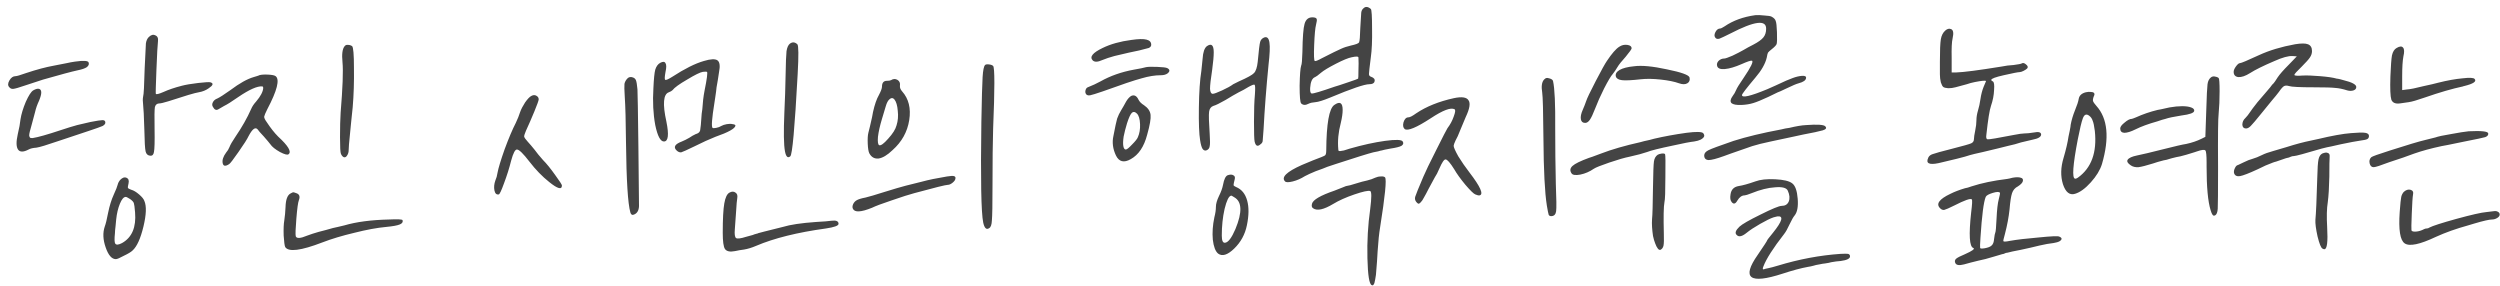 <svg width="323" height="37" viewBox="0 0 323 37" fill="none" xmlns="http://www.w3.org/2000/svg">
<path d="M19.211 4.8C19.504 4.507 19.784 4.427 20.051 4.56C20.344 4.667 20.464 4.92 20.411 5.32C20.357 5.747 20.291 6.973 20.211 9C20.131 11.027 20.104 12.067 20.131 12.12C20.184 12.227 20.517 12.147 21.131 11.88C21.771 11.587 22.557 11.32 23.491 11.08C23.997 10.947 24.704 10.827 25.611 10.72C26.517 10.613 27.051 10.587 27.211 10.64C27.611 10.773 27.531 11.027 26.971 11.4C26.597 11.667 26.171 11.84 25.691 11.92C25.184 12 23.877 12.387 21.771 13.08C21.157 13.267 20.771 13.36 20.611 13.36C20.291 13.36 20.091 13.52 20.011 13.84C19.957 14.16 19.944 15.093 19.971 16.64C19.997 18.267 19.971 19.267 19.891 19.64C19.837 19.987 19.677 20.147 19.411 20.12C19.091 20.093 18.891 19.907 18.811 19.56C18.731 19.213 18.677 18.293 18.651 16.8C18.597 15.013 18.544 13.92 18.491 13.52C18.437 13.12 18.437 12.773 18.491 12.48C18.571 12.24 18.637 11.027 18.691 8.84C18.771 7.027 18.824 5.947 18.851 5.6C18.904 5.253 19.024 4.987 19.211 4.8ZM9.691 7.96C10.811 7.8 11.397 7.84 11.451 8.08C11.531 8.293 11.451 8.493 11.211 8.68C10.971 8.84 10.584 8.973 10.051 9.08C9.304 9.24 7.811 9.64 5.571 10.28C4.984 10.467 4.211 10.72 3.251 11.04C2.477 11.307 1.971 11.453 1.731 11.48C1.517 11.507 1.344 11.44 1.211 11.28C0.997 11.067 0.997 10.773 1.211 10.4C1.424 10.027 1.691 9.84 2.011 9.84C2.171 9.84 2.624 9.707 3.371 9.44C4.731 8.987 5.931 8.667 6.971 8.48C7.371 8.4 7.917 8.293 8.611 8.16C8.957 8.08 9.317 8.013 9.691 7.96ZM4.291 11.68C4.611 11.493 4.864 11.427 5.051 11.48C5.237 11.533 5.331 11.693 5.331 11.96C5.331 12.2 5.237 12.547 5.051 13C4.811 13.507 4.637 14 4.531 14.48C4.344 15.227 4.197 15.773 4.091 16.12C3.984 16.493 3.904 16.787 3.851 17C3.797 17.213 3.771 17.387 3.771 17.52C3.797 17.653 3.837 17.747 3.891 17.8C3.971 17.827 4.077 17.84 4.211 17.84C4.904 17.733 6.131 17.387 7.891 16.8C8.691 16.533 9.384 16.32 9.971 16.16C10.931 15.947 11.504 15.813 11.691 15.76C12.517 15.6 13.037 15.52 13.251 15.52C13.491 15.52 13.611 15.627 13.611 15.84C13.611 16 13.491 16.147 13.251 16.28C13.011 16.387 12.411 16.6 11.451 16.92C9.904 17.427 8.624 17.853 7.611 18.2C6.064 18.733 5.091 19.027 4.691 19.08C4.264 19.107 3.931 19.187 3.691 19.32C3.024 19.667 2.571 19.667 2.331 19.32C2.091 18.973 2.077 18.32 2.291 17.36C2.477 16.587 2.597 15.933 2.651 15.4C2.757 14.733 2.984 13.987 3.331 13.16C3.704 12.333 4.024 11.84 4.291 11.68ZM15.531 23.24C15.824 22.947 16.091 22.853 16.331 22.96C16.597 23.067 16.691 23.307 16.611 23.68C16.531 24 16.504 24.2 16.531 24.28C16.584 24.36 16.731 24.44 16.971 24.52C17.264 24.6 17.597 24.8 17.971 25.12C18.344 25.44 18.571 25.72 18.651 25.96C18.944 26.627 18.904 27.733 18.531 29.28C18.157 30.827 17.691 31.853 17.131 32.36C16.944 32.547 16.571 32.773 16.011 33.04C15.477 33.333 15.131 33.48 14.971 33.48C14.437 33.48 13.997 32.973 13.651 31.96C13.304 30.973 13.264 30.08 13.531 29.28C13.664 28.933 13.811 28.333 13.971 27.48C14.157 26.573 14.397 25.8 14.691 25.16C14.984 24.52 15.157 24.08 15.211 23.84C15.264 23.627 15.371 23.427 15.531 23.24ZM16.811 25.72C16.517 25.533 16.331 25.44 16.251 25.44C15.984 25.44 15.731 25.733 15.491 26.32C15.251 26.907 15.091 27.587 15.011 28.36C15.011 28.493 14.984 28.773 14.931 29.2C14.877 29.627 14.851 29.933 14.851 30.12C14.771 30.867 14.784 31.32 14.891 31.48C15.024 31.667 15.317 31.64 15.771 31.4C17.051 30.68 17.611 29.36 17.451 27.44C17.397 26.773 17.344 26.373 17.291 26.24C17.237 26.08 17.077 25.907 16.811 25.72ZM44.53 5.96C44.637 5.827 44.783 5.773 44.97 5.8C45.157 5.8 45.33 5.853 45.49 5.96C45.65 6.093 45.73 7.04 45.73 8.8C45.757 10.56 45.703 12.24 45.57 13.84C45.517 14.24 45.45 14.88 45.37 15.76C45.29 16.64 45.237 17.187 45.21 17.4C45.103 18.413 45.05 19.067 45.05 19.36C45.05 19.653 44.983 19.893 44.85 20.08C44.743 20.267 44.61 20.347 44.45 20.32C44.29 20.267 44.157 20.12 44.05 19.88C43.97 19.72 43.93 19 43.93 17.72C43.93 16.44 43.957 15.387 44.01 14.56C44.277 11.307 44.357 9.133 44.25 8.04C44.144 7 44.237 6.307 44.53 5.96ZM33.49 9.72C33.757 9.64 34.144 9.613 34.65 9.64C35.157 9.667 35.477 9.733 35.61 9.84C36.17 10.267 35.81 11.693 34.53 14.12C34.29 14.6 34.157 14.92 34.13 15.08C34.13 15.24 34.237 15.467 34.45 15.76C34.957 16.533 35.45 17.16 35.93 17.64C37.237 18.84 37.69 19.6 37.29 19.92C37.157 20.053 36.783 19.96 36.17 19.64C35.557 19.293 35.144 18.96 34.93 18.64C34.77 18.427 34.49 18.093 34.09 17.64C33.637 17.16 33.37 16.853 33.29 16.72C32.997 16.373 32.61 16.653 32.13 17.56C31.944 17.96 31.503 18.653 30.81 19.64C30.143 20.6 29.744 21.12 29.61 21.2C29.13 21.52 28.85 21.48 28.77 21.08C28.69 20.68 28.837 20.227 29.21 19.72C29.397 19.507 29.544 19.267 29.65 19C29.757 18.707 30.01 18.267 30.41 17.68C31.264 16.427 31.944 15.227 32.45 14.08C32.584 13.76 32.797 13.44 33.09 13.12C33.677 12.427 33.983 11.84 34.01 11.36C34.01 11.253 33.97 11.187 33.89 11.16C33.25 11.107 32.224 11.56 30.81 12.52C29.93 13.133 29.317 13.52 28.97 13.68C28.49 13.947 28.237 14.093 28.21 14.12C27.944 14.28 27.717 14.187 27.53 13.84C27.397 13.653 27.384 13.453 27.49 13.24C27.597 13 27.797 12.827 28.09 12.72C28.384 12.587 28.944 12.227 29.77 11.64C30.944 10.76 31.944 10.2 32.77 9.96C32.877 9.933 33.01 9.893 33.17 9.84C33.357 9.787 33.464 9.747 33.49 9.72ZM37.53 25C37.717 24.893 37.837 24.84 37.89 24.84C37.944 24.84 38.077 24.88 38.29 24.96C38.69 25.093 38.797 25.4 38.61 25.88C38.504 26.147 38.397 26.933 38.29 28.24C38.184 29.52 38.157 30.28 38.21 30.52C38.317 30.84 38.81 30.813 39.69 30.44C40.117 30.28 40.61 30.12 41.17 29.96C41.623 29.853 41.93 29.773 42.09 29.72C42.81 29.507 43.33 29.373 43.65 29.32C43.944 29.24 44.224 29.173 44.49 29.12C46.037 28.667 47.957 28.413 50.25 28.36C51.37 28.307 51.957 28.333 52.01 28.44C52.09 28.68 51.97 28.867 51.65 29C51.33 29.133 50.743 29.24 49.89 29.32C48.717 29.427 47.343 29.68 45.77 30.08C44.197 30.453 42.824 30.867 41.65 31.32C38.877 32.387 37.277 32.587 36.85 31.92C36.77 31.76 36.703 31.267 36.65 30.44C36.623 29.587 36.65 28.933 36.73 28.48C36.81 27.947 36.864 27.373 36.89 26.76C36.917 25.8 37.13 25.213 37.53 25ZM81.08 10.12C81.213 9.987 81.386 9.933 81.6 9.96C81.893 10.013 82.08 10.147 82.16 10.36C82.24 10.547 82.306 10.947 82.36 11.56C82.386 12.013 82.427 14.453 82.48 18.88C82.533 23.307 82.56 25.893 82.56 26.64C82.533 27.2 82.32 27.56 81.92 27.72C81.68 27.827 81.52 27.733 81.44 27.44C81.12 26.293 80.933 23.307 80.88 18.48C80.853 15.627 80.8 13.64 80.72 12.52C80.666 11.667 80.653 11.107 80.68 10.84C80.733 10.573 80.867 10.333 81.08 10.12ZM68.64 12.4C68.88 12.267 69.093 12.253 69.28 12.36C69.493 12.467 69.6 12.627 69.6 12.84C69.6 12.973 69.413 13.493 69.04 14.4C68.666 15.307 68.306 16.133 67.96 16.88C67.8 17.253 67.72 17.507 67.72 17.64C67.746 17.773 67.893 17.987 68.16 18.28C68.453 18.6 68.76 18.96 69.08 19.36C69.347 19.733 69.707 20.173 70.16 20.68C70.613 21.133 71.133 21.773 71.72 22.6C72.306 23.4 72.6 23.853 72.6 23.96C72.6 24.547 72.053 24.4 70.96 23.52C70.053 22.8 69.2 21.92 68.4 20.88C67.6 19.84 67.067 19.32 66.8 19.32C66.56 19.293 66.306 19.773 66.04 20.76C65.8 21.72 65.493 22.693 65.12 23.68C64.773 24.64 64.546 25.12 64.44 25.12C64.147 25.173 63.96 25 63.88 24.6C63.8 24.2 63.84 23.773 64 23.32C64.133 23.027 64.227 22.693 64.28 22.32C64.386 21.733 64.693 20.72 65.2 19.28C65.733 17.84 66.213 16.707 66.64 15.88C66.88 15.373 67.067 14.907 67.2 14.48C67.333 14.107 67.546 13.693 67.84 13.24C68.16 12.787 68.427 12.507 68.64 12.4ZM102.059 5.64C102.379 5.4 102.699 5.427 103.019 5.72C103.179 5.88 103.192 7.16 103.059 9.56C102.686 16.493 102.366 20.04 102.099 20.2C101.779 20.467 101.552 20.253 101.419 19.56C101.259 18.707 101.232 17.04 101.339 14.56C101.419 12.907 101.472 11.293 101.499 9.72C101.526 8.12 101.566 7.08 101.619 6.6C101.699 6.12 101.846 5.8 102.059 5.64ZM90.939 7.88C91.819 7.613 92.406 7.587 92.699 7.8C92.992 8.013 93.059 8.52 92.899 9.32C92.792 10.067 92.686 10.72 92.579 11.28C92.552 11.6 92.499 12.013 92.419 12.52C92.339 13.027 92.299 13.293 92.299 13.32C91.979 15.293 91.899 16.36 92.059 16.52C92.112 16.573 92.272 16.573 92.539 16.52C92.806 16.467 93.019 16.387 93.179 16.28C93.366 16.173 93.606 16.093 93.899 16.04C94.192 15.987 94.446 15.987 94.659 16.04C94.899 16.067 95.019 16.133 95.019 16.24C94.966 16.613 94.099 17.093 92.419 17.68C91.672 17.973 90.766 18.387 89.699 18.92C88.766 19.373 88.206 19.627 88.019 19.68C87.832 19.707 87.646 19.64 87.459 19.48C86.952 19.027 87.166 18.627 88.099 18.28C88.419 18.147 88.739 17.987 89.059 17.8C89.326 17.613 89.606 17.453 89.899 17.32C89.926 17.32 89.966 17.307 90.019 17.28C90.259 17.2 90.406 17.053 90.459 16.84C90.512 16.627 90.579 15.907 90.659 14.68C90.686 14.44 90.712 14.253 90.739 14.12C90.792 13.24 90.886 12.453 91.019 11.76C91.339 10.187 91.446 9.36 91.339 9.28C91.286 9.253 91.112 9.253 90.819 9.28C90.472 9.333 89.792 9.667 88.779 10.28C87.766 10.867 87.139 11.32 86.899 11.64C86.792 11.747 86.632 11.84 86.419 11.92C85.699 12.16 85.592 13.427 86.099 15.72C86.446 17.427 86.339 18.28 85.779 18.28C85.326 18.28 84.952 17.573 84.659 16.16C84.392 14.72 84.312 13.133 84.419 11.4C84.472 10.2 84.552 9.4 84.659 9C84.792 8.573 85.006 8.28 85.299 8.12C85.646 7.933 85.872 7.947 85.979 8.16C86.112 8.347 86.112 8.733 85.979 9.32C85.872 9.907 85.859 10.24 85.939 10.32C86.046 10.373 86.352 10.24 86.859 9.92C88.459 8.88 89.819 8.2 90.939 7.88ZM94.259 24.88C94.552 24.72 94.806 24.72 95.019 24.88C95.232 25.013 95.312 25.24 95.259 25.56C95.206 25.853 95.152 26.467 95.099 27.4C95.046 28.2 94.992 28.947 94.939 29.64C94.886 30.253 94.939 30.627 95.099 30.76C95.286 30.867 95.712 30.813 96.379 30.6C96.672 30.52 96.966 30.44 97.259 30.36C97.312 30.333 97.379 30.307 97.459 30.28C97.539 30.253 97.632 30.227 97.739 30.2C97.872 30.173 97.952 30.147 97.979 30.12C98.006 30.12 98.259 30.053 98.739 29.92C99.219 29.813 100.019 29.613 101.139 29.32C102.099 29.027 103.526 28.813 105.419 28.68C106.406 28.627 107.072 28.573 107.419 28.52C108.032 28.44 108.339 28.573 108.339 28.92C108.339 29.16 107.792 29.36 106.699 29.52C103.019 30.027 100.019 30.773 97.699 31.76C97.139 32 96.619 32.16 96.139 32.24C95.712 32.293 95.326 32.36 94.979 32.44C94.312 32.573 93.872 32.48 93.659 32.16C93.472 31.867 93.379 31.173 93.379 30.08C93.379 28.293 93.446 27.027 93.579 26.28C93.712 25.507 93.939 25.04 94.259 24.88ZM127.272 8.4C127.352 8.32 127.512 8.293 127.752 8.32C128.019 8.347 128.206 8.413 128.312 8.52C128.526 8.733 128.526 11.44 128.312 16.64C128.259 18.4 128.232 20.813 128.232 23.88C128.232 26.387 128.206 27.92 128.152 28.48C128.126 29.04 128.006 29.373 127.792 29.48C127.446 29.72 127.192 29.48 127.032 28.76C126.766 27.48 126.686 23.147 126.792 15.76C126.846 12.747 126.899 10.813 126.952 9.96C127.006 9.08 127.112 8.56 127.272 8.4ZM115.112 10.36C115.406 10.173 115.686 10.16 115.952 10.32C116.219 10.48 116.326 10.733 116.272 11.08C116.246 11.32 116.339 11.56 116.552 11.8C117.406 12.76 117.712 14 117.472 15.52C117.232 17.04 116.512 18.333 115.312 19.4C114.646 20.04 114.046 20.4 113.512 20.48C112.979 20.533 112.579 20.307 112.312 19.8C112.206 19.587 112.139 19.173 112.112 18.56C112.086 17.947 112.112 17.48 112.192 17.16C112.219 17.053 112.286 16.787 112.392 16.36C112.632 15.347 112.766 14.72 112.792 14.48C113.006 13.52 113.259 12.787 113.552 12.28C113.819 11.773 113.952 11.413 113.952 11.2C113.952 10.693 114.166 10.44 114.592 10.44C114.832 10.44 115.006 10.413 115.112 10.36ZM115.552 12.84C115.366 12.627 115.166 12.613 114.952 12.8C114.739 12.96 114.566 13.28 114.432 13.76C114.219 14.48 114.059 15.013 113.952 15.36C113.686 16.24 113.512 17.013 113.432 17.68C113.379 18.32 113.432 18.68 113.592 18.76C113.806 18.84 114.192 18.56 114.752 17.92C115.339 17.28 115.699 16.707 115.832 16.2C116.019 15.613 116.072 14.987 115.992 14.32C115.939 13.627 115.792 13.133 115.552 12.84ZM122.352 22.8C122.832 22.72 123.139 22.707 123.272 22.76C123.432 22.813 123.486 22.933 123.432 23.12C123.406 23.28 123.272 23.453 123.032 23.64C122.819 23.8 122.632 23.88 122.472 23.88C122.206 23.88 120.752 24.24 118.112 24.96C117.499 25.12 116.539 25.427 115.232 25.88C113.952 26.307 113.099 26.627 112.672 26.84C111.232 27.427 110.406 27.467 110.192 26.96C110.112 26.8 110.126 26.6 110.232 26.36C110.339 26.147 110.486 25.987 110.672 25.88C110.886 25.747 111.272 25.627 111.832 25.52C112.286 25.413 113.099 25.173 114.272 24.8C115.472 24.427 116.379 24.16 116.992 24C117.339 23.92 118.032 23.747 119.072 23.48C119.952 23.24 121.046 23.013 122.352 22.8ZM163.335 4.84C163.708 4.707 163.935 4.933 164.015 5.52C164.095 6.053 164.055 7 163.895 8.36C163.602 11.347 163.388 14.12 163.255 16.68C163.202 17.533 163.162 18.053 163.135 18.24C163.108 18.4 163.015 18.533 162.855 18.64C162.482 18.987 162.228 18.867 162.095 18.28C162.042 18.04 162.015 17.187 162.015 15.72C162.015 14.227 162.055 13.053 162.135 12.2C162.188 11.427 162.175 11.013 162.095 10.96C162.042 10.88 161.775 10.973 161.295 11.24C160.868 11.507 160.455 11.733 160.055 11.92C159.602 12.16 159.028 12.493 158.335 12.92C157.588 13.347 157.068 13.6 156.775 13.68C156.455 13.787 156.268 14.04 156.215 14.44C156.162 14.84 156.188 15.813 156.295 17.36C156.348 18.133 156.348 18.64 156.295 18.88C156.268 19.12 156.148 19.293 155.935 19.4C155.722 19.507 155.535 19.453 155.375 19.24C155.242 19.027 155.135 18.653 155.055 18.12C154.922 17.32 154.868 15.92 154.895 13.92C154.922 11.893 155.028 10.307 155.215 9.16C155.268 8.68 155.322 8.16 155.375 7.6C155.428 6.747 155.615 6.2 155.935 5.96C156.522 5.56 156.815 5.827 156.815 6.76C156.815 7.267 156.748 8.013 156.615 9C156.428 10.2 156.335 11.027 156.335 11.48C156.362 11.907 156.482 12.12 156.695 12.12C156.855 12.12 157.255 11.973 157.895 11.68C158.535 11.387 159.015 11.12 159.335 10.88C159.522 10.773 159.762 10.653 160.055 10.52C161.148 10.04 161.802 9.68 162.015 9.44C162.255 9.2 162.415 8.72 162.495 8C162.628 6.533 162.735 5.667 162.815 5.4C162.895 5.133 163.068 4.947 163.335 4.84ZM146.175 5.16C147.082 5.027 147.735 5.013 148.135 5.12C148.562 5.227 148.762 5.467 148.735 5.84C148.708 6 148.602 6.12 148.415 6.2C148.255 6.253 147.842 6.36 147.175 6.52C146.482 6.653 145.415 6.893 143.975 7.24C143.388 7.4 142.868 7.573 142.415 7.76C141.828 8.027 141.415 8.04 141.175 7.8C140.748 7.347 141.175 6.813 142.455 6.2C143.495 5.693 144.735 5.347 146.175 5.16ZM148.055 8.68C148.295 8.627 148.775 8.613 149.495 8.64C150.215 8.667 150.655 8.72 150.815 8.8C151.162 8.987 151.175 9.213 150.855 9.48C150.642 9.64 150.348 9.72 149.975 9.72C149.228 9.72 148.402 9.853 147.495 10.12C146.588 10.36 144.922 10.92 142.495 11.8C141.642 12.093 141.082 12.267 140.815 12.32C140.548 12.347 140.375 12.28 140.295 12.12C140.215 11.987 140.202 11.827 140.255 11.64C140.308 11.453 140.402 11.333 140.535 11.28C141.148 11.04 141.695 10.787 142.175 10.52C143.455 9.8 144.895 9.293 146.495 9C147.268 8.867 147.788 8.76 148.055 8.68ZM146.135 12.4C146.535 12.213 146.855 12.373 147.095 12.88C147.228 13.147 147.468 13.387 147.815 13.6C148.322 13.947 148.602 14.36 148.655 14.84C148.708 15.32 148.562 16.173 148.215 17.4C147.815 18.947 147.108 20 146.095 20.56C145.215 21.067 144.575 20.907 144.175 20.08C143.775 19.227 143.668 18.387 143.855 17.56C144.068 16.44 144.228 15.693 144.335 15.32C144.468 14.947 144.642 14.587 144.855 14.24C145.068 13.893 145.282 13.52 145.495 13.12C145.682 12.8 145.895 12.56 146.135 12.4ZM146.895 14.68C146.655 14.44 146.442 14.4 146.255 14.56C146.068 14.72 145.855 15.173 145.615 15.92C145.428 16.533 145.282 17.107 145.175 17.64C145.095 18.173 145.082 18.587 145.135 18.88C145.188 19.173 145.295 19.32 145.455 19.32C145.588 19.32 145.855 19.107 146.255 18.68C146.682 18.253 146.935 17.933 147.015 17.72C147.228 17.24 147.322 16.68 147.295 16.04C147.268 15.373 147.135 14.92 146.895 14.68ZM158.615 22.64C158.935 22.533 159.175 22.533 159.335 22.64C159.522 22.72 159.588 22.88 159.535 23.12C159.428 23.547 159.375 23.813 159.375 23.92C159.402 24 159.508 24.08 159.695 24.16C160.415 24.453 160.895 25.04 161.135 25.92C161.375 26.773 161.362 27.84 161.095 29.12C160.855 30.293 160.308 31.293 159.455 32.12C158.602 32.947 157.908 33.16 157.375 32.76C157.028 32.467 156.802 31.867 156.695 30.96C156.615 30.053 156.682 29.093 156.895 28.08C157.028 27.573 157.095 27.12 157.095 26.72C157.095 26.347 157.228 25.88 157.495 25.32C157.762 24.787 157.935 24.307 158.015 23.88C158.148 23.16 158.348 22.747 158.615 22.64ZM159.455 25.48C159.215 25.32 159.082 25.253 159.055 25.28C158.762 25.333 158.482 25.907 158.215 27C157.975 28.067 157.855 29.213 157.855 30.44C157.855 31.107 158.002 31.413 158.295 31.36C158.695 31.307 159.135 30.72 159.615 29.6C160.522 27.413 160.468 26.04 159.455 25.48ZM176.151 1.08C176.418 0.813 176.738 0.84 177.111 1.16C177.218 1.267 177.271 2.107 177.271 3.68C177.298 5.227 177.244 6.467 177.111 7.4C176.951 8.653 176.871 9.373 176.871 9.56C176.871 9.747 176.964 9.867 177.151 9.92C177.524 10.053 177.671 10.253 177.591 10.52C177.538 10.76 177.311 10.88 176.911 10.88C176.298 10.88 174.618 11.453 171.871 12.6C170.964 12.973 170.324 13.173 169.951 13.2C169.578 13.227 169.284 13.293 169.071 13.4C168.671 13.613 168.351 13.6 168.111 13.36C167.978 13.227 167.911 12.467 167.911 11.08C167.938 9.667 168.004 8.8 168.111 8.48C168.191 8.347 168.244 7.76 168.271 6.72C168.298 4.827 168.391 3.613 168.551 3.08C168.711 2.52 169.044 2.24 169.551 2.24C169.871 2.24 170.058 2.307 170.111 2.44C170.164 2.547 170.138 2.8 170.031 3.2C169.924 3.6 169.844 4.467 169.791 5.8C169.738 7.133 169.764 7.827 169.871 7.88C169.951 7.933 170.258 7.813 170.791 7.52C172.044 6.88 172.858 6.48 173.231 6.32C173.631 6.133 174.071 5.987 174.551 5.88C175.164 5.747 175.511 5.613 175.591 5.48C175.671 5.32 175.724 4.693 175.751 3.6C175.804 2.533 175.844 1.88 175.871 1.64C175.898 1.4 175.991 1.213 176.151 1.08ZM175.511 7.44C175.511 7.28 175.218 7.267 174.631 7.4C174.204 7.48 173.524 7.76 172.591 8.24C171.658 8.72 171.018 9.107 170.671 9.4C170.298 9.72 170.044 9.907 169.911 9.96C169.538 10.093 169.324 10.56 169.271 11.36C169.244 11.813 169.311 12.053 169.471 12.08C169.684 12.107 170.671 11.813 172.431 11.2C172.644 11.147 173.258 10.947 174.271 10.6C174.991 10.36 175.391 10.213 175.471 10.16C175.498 10.107 175.511 9.76 175.511 9.12C175.538 8.453 175.538 7.893 175.511 7.44ZM172.391 13.56C173.111 13.053 173.471 13.267 173.471 14.2C173.471 14.653 173.391 15.213 173.231 15.88C172.911 17.08 172.804 18.227 172.911 19.32C172.911 19.4 172.924 19.453 172.951 19.48C172.978 19.507 173.044 19.52 173.151 19.52C173.284 19.493 173.444 19.467 173.631 19.44C173.818 19.387 174.071 19.307 174.391 19.2C176.071 18.72 177.591 18.387 178.951 18.2C180.338 18.013 181.098 18.04 181.231 18.28C181.364 18.493 181.311 18.68 181.071 18.84C180.831 18.973 180.351 19.093 179.631 19.2C179.044 19.307 178.671 19.387 178.511 19.44C178.458 19.44 178.298 19.48 178.031 19.56C177.764 19.613 177.564 19.653 177.431 19.68C176.791 19.84 175.164 20.347 172.551 21.2C171.644 21.493 171.151 21.667 171.071 21.72C171.044 21.72 170.978 21.747 170.871 21.8C170.764 21.827 170.618 21.88 170.431 21.96C170.271 22.013 170.124 22.067 169.991 22.12C169.404 22.36 168.938 22.573 168.591 22.76C168.084 23.08 167.564 23.307 167.031 23.44C166.498 23.573 166.164 23.573 166.031 23.44C165.498 22.907 166.218 22.2 168.191 21.32C168.618 21.133 169.098 20.933 169.631 20.72C170.564 20.373 171.084 20.16 171.191 20.08C171.298 20 171.351 19.787 171.351 19.44C171.378 15.973 171.724 14.013 172.391 13.56ZM177.671 22.96C177.911 22.853 178.151 22.8 178.391 22.8C178.658 22.773 178.844 22.813 178.951 22.92C179.164 23.187 178.951 25.333 178.311 29.36C178.178 30.16 178.071 31.187 177.991 32.44C177.938 33.427 177.884 34.2 177.831 34.76C177.804 35.32 177.751 35.773 177.671 36.12C177.618 36.467 177.551 36.68 177.471 36.76C177.418 36.867 177.338 36.893 177.231 36.84C176.911 36.733 176.724 35.573 176.671 33.36C176.618 31.173 176.738 29.053 177.031 27C177.218 25.533 177.218 24.76 177.031 24.68C176.764 24.6 176.084 24.747 174.991 25.12C173.898 25.493 172.978 25.907 172.231 26.36C171.031 27.08 170.178 27.267 169.671 26.92C169.484 26.813 169.431 26.613 169.511 26.32C169.644 25.813 170.604 25.253 172.391 24.64C172.871 24.453 173.244 24.307 173.511 24.2C173.804 24.067 174.004 24 174.111 24C174.218 24 174.564 23.907 175.151 23.72C175.738 23.533 176.231 23.4 176.631 23.32C177.058 23.213 177.404 23.093 177.671 22.96ZM199.493 10.28C199.626 10.147 199.733 10.08 199.813 10.08C199.893 10.053 200.053 10.08 200.293 10.16C200.506 10.24 200.626 10.347 200.653 10.48C200.866 11.413 200.96 13.453 200.933 16.6C200.933 19.08 200.96 21.467 201.013 23.76C201.093 25.707 201.106 26.88 201.053 27.28C201 27.68 200.813 27.893 200.493 27.92C200.306 27.947 200.173 27.893 200.093 27.76C200.04 27.6 199.96 27.2 199.853 26.56C199.586 24.88 199.44 22.013 199.413 17.96C199.386 14.467 199.333 12.467 199.253 11.96C199.12 11.16 199.2 10.6 199.493 10.28ZM187.853 12.68C188.866 12.467 189.493 12.56 189.733 12.96C190 13.333 189.88 14.053 189.373 15.12C189.026 15.92 188.786 16.493 188.653 16.84C188.44 17.4 188.24 17.84 188.053 18.16C187.893 18.507 187.813 18.733 187.813 18.84C187.813 19.027 188.013 19.48 188.413 20.2C188.84 20.893 189.32 21.587 189.853 22.28C191.266 24.12 191.706 25.107 191.173 25.24C191.04 25.267 190.853 25.227 190.613 25.12C190.4 25.04 189.973 24.627 189.333 23.88C188.693 23.107 188.213 22.44 187.893 21.88C187.36 21.027 186.986 20.6 186.773 20.6C186.586 20.573 186.32 20.96 185.973 21.76C185.76 22.267 185.56 22.653 185.373 22.92C185.186 23.24 184.92 23.733 184.573 24.4C184.333 24.88 184.133 25.253 183.973 25.52C183.84 25.787 183.706 25.987 183.573 26.12C183.466 26.253 183.36 26.32 183.253 26.32C183.173 26.293 183.08 26.213 182.973 26.08C182.813 25.867 182.773 25.64 182.853 25.4C182.933 25.133 183.28 24.28 183.893 22.84C184.16 22.2 184.72 21.04 185.573 19.36C186.426 17.653 186.906 16.72 187.013 16.56C187.36 16.107 187.626 15.613 187.813 15.08C188.026 14.52 188.066 14.2 187.933 14.12C187.453 13.853 186.426 14.24 184.853 15.28C183.013 16.48 181.893 16.947 181.493 16.68C181.28 16.493 181.226 16.2 181.333 15.8C181.466 15.373 181.68 15.16 181.973 15.16C182.16 15.16 182.493 14.987 182.973 14.64C184.28 13.76 185.906 13.107 187.853 12.68ZM209.207 6.04C209.527 5.827 209.873 5.747 210.247 5.8C210.62 5.853 210.807 6 210.807 6.24C210.807 6.347 210.553 6.707 210.047 7.32C209.513 7.907 209.153 8.36 208.967 8.68C208.78 9 208.58 9.293 208.367 9.56C208.127 9.827 207.753 10.453 207.247 11.44C206.767 12.4 206.38 13.267 206.087 14.04C205.82 14.733 205.593 15.213 205.407 15.48C205.22 15.747 205.02 15.88 204.807 15.88C204.487 15.88 204.3 15.72 204.247 15.4C204.193 15.08 204.273 14.68 204.487 14.2C204.673 13.773 204.82 13.4 204.927 13.08C205.033 12.733 205.447 11.867 206.167 10.48C206.887 9.093 207.367 8.227 207.607 7.88C208.247 6.92 208.78 6.307 209.207 6.04ZM211.127 8.56C212.113 8.427 213.527 8.56 215.367 8.96C217.207 9.333 218.18 9.68 218.287 10C218.367 10.347 218.273 10.6 218.007 10.76C217.74 10.92 217.38 10.92 216.927 10.76C216.34 10.547 215.553 10.387 214.567 10.28C213.58 10.173 212.727 10.16 212.007 10.24C210.833 10.373 210.02 10.413 209.567 10.36C209.113 10.307 208.847 10.147 208.767 9.88C208.687 9.56 208.847 9.28 209.247 9.04C209.673 8.8 210.3 8.64 211.127 8.56ZM217.887 17.16C219.14 17 219.86 17.013 220.047 17.2C220.18 17.36 220.22 17.507 220.167 17.64C220.113 17.773 219.967 17.907 219.727 18.04C219.513 18.147 219.233 18.227 218.887 18.28C218.38 18.333 217.473 18.507 216.167 18.8C214.38 19.173 213.26 19.453 212.807 19.64C212.273 19.827 211.527 20.027 210.567 20.24C209.9 20.373 209.02 20.627 207.927 21C206.833 21.373 206.167 21.64 205.927 21.8C205.393 22.173 204.807 22.427 204.167 22.56C203.553 22.667 203.18 22.613 203.047 22.4C202.807 22.053 202.847 21.733 203.167 21.44C203.487 21.147 204.193 20.8 205.287 20.4C205.34 20.4 205.86 20.213 206.847 19.84C208.233 19.307 209.94 18.813 211.967 18.36C212.073 18.333 212.22 18.293 212.407 18.24C212.62 18.187 212.86 18.133 213.127 18.08C213.393 18 213.593 17.947 213.727 17.92C214.98 17.627 216.367 17.373 217.887 17.16ZM214.167 20C214.3 19.92 214.473 19.867 214.687 19.84C214.927 19.813 215.073 19.84 215.127 19.92C215.18 20.027 215.193 21.013 215.167 22.88C215.167 24.747 215.127 25.827 215.047 26.12C214.94 26.68 214.913 28.027 214.967 30.16C214.993 30.933 214.98 31.453 214.927 31.72C214.873 31.987 214.74 32.173 214.527 32.28C214.393 32.307 214.273 32.24 214.167 32.08C214.06 31.947 213.953 31.733 213.847 31.44C213.74 31.173 213.647 30.853 213.567 30.48C213.513 30.107 213.473 29.733 213.447 29.36C213.42 28.987 213.42 28.627 213.447 28.28C213.5 27.827 213.54 26.453 213.567 24.16C213.593 22.347 213.633 21.253 213.687 20.88C213.74 20.48 213.9 20.187 214.167 20ZM226.784 1.96C227.077 1.933 227.464 1.947 227.944 2C228.45 2.027 228.77 2.08 228.904 2.16C229.197 2.32 229.37 2.507 229.424 2.72C229.504 2.907 229.557 3.387 229.584 4.16C229.61 4.987 229.597 5.493 229.544 5.68C229.49 5.84 229.277 6.067 228.904 6.36C228.664 6.547 228.504 6.693 228.424 6.8C228.37 6.907 228.317 7.12 228.264 7.44C228.077 8.24 227.584 9.107 226.784 10.04C225.637 11.4 225.064 12.147 225.064 12.28C225.064 12.68 226.157 12.427 228.344 11.52C228.69 11.36 229.05 11.2 229.424 11.04C230.49 10.533 231.224 10.213 231.624 10.08C232.05 9.92 232.45 9.827 232.824 9.8C233.197 9.773 233.37 9.867 233.344 10.08C233.317 10.373 232.997 10.6 232.384 10.76C232.09 10.84 231.584 11.053 230.864 11.4C230.144 11.747 229.757 11.92 229.704 11.92C229.677 11.92 229.264 12.12 228.464 12.52C227.61 12.92 226.957 13.187 226.504 13.32C226.077 13.453 225.584 13.533 225.024 13.56C224.357 13.587 223.917 13.507 223.704 13.32C223.517 13.107 223.57 12.8 223.864 12.4C224.05 12.16 224.197 11.907 224.304 11.64C224.41 11.373 224.73 10.853 225.264 10.08C226.224 8.667 226.584 7.92 226.344 7.84C226.184 7.813 225.744 7.96 225.024 8.28C224.17 8.653 223.45 8.867 222.864 8.92C222.304 8.973 221.97 8.853 221.864 8.56C221.784 8.32 221.837 8.093 222.024 7.88C222.237 7.667 222.49 7.56 222.784 7.56C222.917 7.56 223.264 7.44 223.824 7.2C224.384 6.933 224.85 6.693 225.224 6.48C225.624 6.24 226.064 6 226.544 5.76C227.157 5.44 227.584 5.133 227.824 4.84C228.064 4.547 228.184 4.173 228.184 3.72C228.21 2.52 226.677 2.72 223.584 4.32C222.837 4.693 222.357 4.92 222.144 5C221.93 5.053 221.77 5.027 221.664 4.92C221.477 4.733 221.464 4.48 221.624 4.16C221.784 3.84 221.997 3.68 222.264 3.68C222.344 3.68 222.53 3.587 222.824 3.4C223.917 2.653 225.237 2.173 226.784 1.96ZM233.344 16.16C234.81 16.053 235.637 16.107 235.824 16.32C236.037 16.533 235.93 16.707 235.504 16.84C235.29 16.893 234.957 16.973 234.504 17.08C233.384 17.293 232.477 17.48 231.784 17.64C231.09 17.8 230.09 18.013 228.784 18.28C227.77 18.493 226.97 18.693 226.384 18.88C224.89 19.413 223.97 19.733 223.624 19.84C223.384 19.92 223.09 20.027 222.744 20.16C221.784 20.507 221.117 20.68 220.744 20.68C220.37 20.653 220.184 20.453 220.184 20.08C220.184 19.813 220.37 19.587 220.744 19.4C221.117 19.213 222.197 18.813 223.984 18.2C225.664 17.667 227.717 17.173 230.144 16.72C230.25 16.693 230.424 16.653 230.664 16.6C230.93 16.547 231.104 16.52 231.184 16.52C232.064 16.307 232.784 16.187 233.344 16.16ZM226.784 23.44C227.424 23.2 228.277 23.107 229.344 23.16C230.437 23.213 231.17 23.387 231.544 23.68C231.944 23.973 232.184 24.64 232.264 25.68C232.344 26.693 232.21 27.413 231.864 27.84C231.704 28.027 231.49 28.4 231.224 28.96C230.957 29.547 230.717 29.973 230.504 30.24C229.09 32.053 228.197 33.453 227.824 34.44C227.717 34.707 227.73 34.827 227.864 34.8C227.997 34.747 228.21 34.693 228.504 34.64C228.77 34.587 229.17 34.48 229.704 34.32C232.424 33.493 235.117 32.987 237.784 32.8C238.317 32.773 238.65 32.773 238.784 32.8C238.944 32.853 239.024 32.96 239.024 33.12C239.024 33.413 238.624 33.613 237.824 33.72C237.424 33.747 237.01 33.8 236.584 33.88C236.504 33.907 236.397 33.933 236.264 33.96C236.13 33.987 235.97 34.013 235.784 34.04C235.624 34.067 235.517 34.08 235.464 34.08C235.357 34.107 235.224 34.133 235.064 34.16C234.93 34.187 234.784 34.213 234.624 34.24C234.49 34.267 234.397 34.293 234.344 34.32C234.05 34.4 233.797 34.453 233.584 34.48C232.704 34.64 231.61 34.933 230.304 35.36C228.17 36.053 226.837 36.2 226.304 35.8C225.77 35.4 226.037 34.44 227.104 32.92C227.904 31.747 228.304 31.133 228.304 31.08C228.304 31.027 228.557 30.693 229.064 30.08C230.29 28.56 230.477 27.853 229.624 27.96C229.49 27.987 229.33 28.027 229.144 28.08C228.744 28.213 228.17 28.493 227.424 28.92C226.677 29.347 226.09 29.733 225.664 30.08C225.077 30.56 224.65 30.653 224.384 30.36C224.117 30.12 224.237 29.76 224.744 29.28C225.09 28.96 225.997 28.44 227.464 27.72C228.957 26.973 229.864 26.6 230.184 26.6C230.637 26.6 230.944 26.413 231.104 26.04C231.264 25.64 231.224 25.173 230.984 24.64C230.824 24.267 230.277 24.12 229.344 24.2C228.437 24.253 227.424 24.507 226.304 24.96C225.824 25.147 225.53 25.24 225.424 25.24C225.05 25.24 224.73 25.467 224.464 25.92C224.224 26.347 223.984 26.413 223.744 26.12C223.557 25.907 223.504 25.573 223.584 25.12C223.664 24.507 224.01 24.147 224.624 24.04C225.157 23.96 225.877 23.76 226.784 23.44ZM251.315 3.96C251.582 3.72 251.835 3.653 252.075 3.76C252.368 3.867 252.435 4.267 252.275 4.96C252.168 5.413 252.128 6.253 252.155 7.48V9.36H252.755C253.688 9.333 255.635 9.08 258.595 8.6C259.102 8.493 259.622 8.427 260.155 8.4C260.768 8.32 261.115 8.253 261.195 8.2C261.355 8.093 261.542 8.133 261.755 8.32C261.995 8.507 262.048 8.68 261.915 8.84C261.808 8.947 261.648 9.053 261.435 9.16C261.222 9.267 261.048 9.32 260.915 9.32C260.728 9.32 260.048 9.453 258.875 9.72C257.808 9.96 257.275 10.16 257.275 10.32C257.275 10.4 257.342 10.467 257.475 10.52C257.635 10.6 257.688 10.973 257.635 11.64C257.608 12.307 257.475 12.987 257.235 13.68C257.048 14.213 256.848 15.467 256.635 17.44C256.582 17.787 256.635 17.973 256.795 18C256.982 18.027 258.102 17.84 260.155 17.44C260.822 17.307 261.288 17.24 261.555 17.24C261.875 17.24 262.275 17.2 262.755 17.12C263.395 16.987 263.715 17.08 263.715 17.4C263.688 17.693 263.328 17.907 262.635 18.04C262.422 18.093 261.915 18.213 261.115 18.4C261.008 18.427 260.742 18.507 260.315 18.64C259.888 18.747 259.608 18.813 259.475 18.84C259.342 18.867 259.128 18.92 258.835 19C258.542 19.08 258.328 19.133 258.195 19.16C258.008 19.213 257.342 19.373 256.195 19.64C255.342 19.827 254.782 19.96 254.515 20.04C254.222 20.147 253.648 20.307 252.795 20.52C252.688 20.547 252.408 20.613 251.955 20.72C251.502 20.827 251.168 20.907 250.955 20.96C249.542 21.333 248.902 21.227 249.035 20.64C249.062 20.533 249.102 20.427 249.155 20.32C249.262 20.133 249.435 20 249.675 19.92C249.942 19.813 250.808 19.573 252.275 19.2C253.635 18.853 254.435 18.627 254.675 18.52C254.915 18.413 255.035 18.227 255.035 17.96C255.035 17.747 255.088 17.387 255.195 16.88C255.302 16.373 255.355 15.92 255.355 15.52C255.355 15.147 255.422 14.733 255.555 14.28C255.688 13.853 255.795 13.36 255.875 12.8C255.955 12.24 256.088 11.72 256.275 11.24C256.488 10.76 256.595 10.507 256.595 10.48C256.568 10.427 256.422 10.413 256.155 10.44C255.888 10.467 255.555 10.52 255.155 10.6C254.755 10.68 254.408 10.773 254.115 10.88C253.448 11.067 252.955 11.2 252.635 11.28C252.342 11.36 252.035 11.4 251.715 11.4C251.395 11.373 251.182 11.32 251.075 11.24C250.968 11.16 250.862 10.96 250.755 10.64C250.675 10.293 250.635 9.947 250.635 9.6C250.635 9.253 250.635 8.72 250.635 8C250.635 6.533 250.675 5.56 250.755 5.08C250.835 4.6 251.022 4.227 251.315 3.96ZM260.035 22.96C260.488 22.88 260.835 22.88 261.075 22.96C261.315 23.013 261.408 23.16 261.355 23.4C261.302 23.613 261.088 23.84 260.715 24.08C260.342 24.267 260.088 24.56 259.955 24.96C259.822 25.36 259.715 26.053 259.635 27.04C259.528 28.053 259.328 29.12 259.035 30.24C258.875 30.8 258.808 31.107 258.835 31.16C258.888 31.24 259.168 31.227 259.675 31.12C260.582 30.96 261.822 30.813 263.395 30.68C264.995 30.52 265.875 30.48 266.035 30.56C266.435 30.72 266.462 30.92 266.115 31.16C265.928 31.267 265.662 31.347 265.315 31.4C264.808 31.453 264.208 31.56 263.515 31.72C262.768 31.907 261.955 32.093 261.075 32.28C260.222 32.44 259.662 32.56 259.395 32.64C259.342 32.64 259.262 32.653 259.155 32.68C259.048 32.733 258.955 32.773 258.875 32.8C258.795 32.827 258.728 32.84 258.675 32.84C258.515 32.893 258.155 33 257.595 33.16C256.822 33.4 256.155 33.573 255.595 33.68C254.928 33.84 254.315 34 253.755 34.16C253.142 34.32 252.768 34.267 252.635 34C252.528 33.787 252.555 33.6 252.715 33.44C252.902 33.28 253.288 33.08 253.875 32.84C254.835 32.413 255.195 32.147 254.955 32.04C254.448 31.88 254.355 30.347 254.675 27.44C254.808 26.4 254.835 25.84 254.755 25.76C254.595 25.6 253.835 25.867 252.475 26.56C251.835 26.88 251.408 27.067 251.195 27.12C251.008 27.147 250.835 27.08 250.675 26.92C250.088 26.36 250.528 25.733 251.995 25.04C252.528 24.773 253.155 24.533 253.875 24.32C253.928 24.32 254.048 24.293 254.235 24.24C254.448 24.16 254.608 24.107 254.715 24.08C256.022 23.653 257.555 23.333 259.315 23.12C259.502 23.093 259.742 23.04 260.035 22.96ZM258.395 24.92C258.315 24.76 258.008 24.76 257.475 24.92C256.942 25.08 256.635 25.253 256.555 25.44C256.288 26.08 256.062 27.84 255.875 30.72C255.822 31.52 255.808 31.96 255.835 32.04C255.862 32.12 256.048 32.133 256.395 32.08C256.848 32 257.155 31.88 257.315 31.72C257.502 31.56 257.608 31.28 257.635 30.88C257.688 30.427 257.742 30.147 257.795 30.04C257.848 29.96 257.902 29.36 257.955 28.24C258.008 27.093 258.102 26.267 258.235 25.76C258.368 25.253 258.422 24.973 258.395 24.92ZM285.652 10C285.785 9.893 285.945 9.853 286.132 9.88C286.345 9.907 286.519 9.973 286.652 10.08C286.732 10.16 286.772 10.733 286.772 11.8C286.772 12.867 286.732 13.813 286.652 14.64C286.572 15.253 286.545 17.547 286.572 21.52C286.572 21.627 286.572 21.773 286.572 21.96C286.572 24.787 286.559 26.453 286.532 26.96C286.505 27.44 286.385 27.733 286.172 27.84C286.172 27.84 286.159 27.84 286.132 27.84C285.945 27.947 285.772 27.72 285.612 27.16C285.265 26.04 285.092 24.173 285.092 21.56C285.092 21.427 285.092 21.24 285.092 21C285.092 20.067 285.039 19.547 284.932 19.44C284.825 19.307 284.465 19.347 283.852 19.56C283.719 19.613 283.599 19.653 283.492 19.68C282.745 19.92 282.145 20.093 281.692 20.2C281.372 20.253 281.012 20.333 280.612 20.44C280.559 20.467 280.465 20.493 280.332 20.52C280.225 20.547 280.092 20.587 279.932 20.64C279.772 20.667 279.639 20.693 279.532 20.72C278.999 20.853 278.545 20.987 278.172 21.12C277.319 21.387 276.692 21.547 276.292 21.6C275.892 21.627 275.559 21.547 275.292 21.36C274.892 21.093 274.759 20.853 274.892 20.64C275.052 20.4 275.465 20.213 276.132 20.08C276.799 19.947 277.865 19.693 279.332 19.32C281.012 18.893 282.052 18.653 282.452 18.6C283.199 18.44 283.865 18.213 284.452 17.92L284.932 17.68L285.052 14.2C285.105 12.387 285.159 11.28 285.212 10.88C285.265 10.48 285.412 10.187 285.652 10ZM269.492 11.92C269.732 11.867 269.945 11.853 270.132 11.88C270.319 11.88 270.452 11.92 270.532 12C270.612 12.08 270.625 12.187 270.572 12.32C270.439 12.613 270.385 12.853 270.412 13.04C270.465 13.2 270.612 13.413 270.852 13.68C272.319 15.307 272.559 17.813 271.572 21.2C271.332 21.973 270.852 22.76 270.132 23.56C269.412 24.36 268.732 24.853 268.092 25.04C267.399 25.253 266.879 24.84 266.532 23.8C266.212 22.76 266.239 21.627 266.612 20.4C266.932 19.307 267.145 18.387 267.252 17.64C267.279 17.507 267.332 17.253 267.412 16.88C267.492 16.48 267.532 16.227 267.532 16.12C267.639 15.533 267.825 14.907 268.092 14.24C268.359 13.6 268.519 13.107 268.572 12.76C268.652 12.333 268.959 12.053 269.492 11.92ZM269.932 14.96C269.559 14.667 269.279 14.787 269.092 15.32C268.932 15.747 268.719 16.64 268.452 18C267.812 21.333 267.692 23.027 268.092 23.08C268.172 23.107 268.292 23.067 268.452 22.96C270.212 21.707 270.945 19.693 270.652 16.92C270.572 16.28 270.479 15.84 270.372 15.6C270.292 15.333 270.145 15.12 269.932 14.96ZM280.292 13.88C280.905 13.773 281.452 13.72 281.932 13.72C282.412 13.72 282.799 13.773 283.092 13.88C283.385 13.987 283.519 14.133 283.492 14.32C283.465 14.587 282.919 14.787 281.852 14.92C280.839 15.08 280.145 15.227 279.772 15.36C279.745 15.36 279.599 15.4 279.332 15.48C279.092 15.56 278.892 15.627 278.732 15.68C277.585 16 276.639 16.347 275.892 16.72C275.305 17.013 274.825 17.16 274.452 17.16C274.105 17.133 273.932 16.947 273.932 16.6C273.932 16.387 274.119 16.133 274.492 15.84C274.865 15.52 275.172 15.36 275.412 15.36C275.465 15.36 275.652 15.293 275.972 15.16C276.852 14.76 277.785 14.44 278.772 14.2C278.852 14.2 279.359 14.093 280.292 13.88ZM296.51 5.72C297.31 5.587 297.87 5.587 298.19 5.72C298.537 5.853 298.71 6.147 298.71 6.6C298.71 6.893 298.617 7.173 298.43 7.44C298.27 7.68 297.923 8.067 297.39 8.6C296.75 9.213 296.43 9.573 296.43 9.68C296.457 9.787 296.817 9.813 297.51 9.76C298.043 9.733 298.79 9.76 299.75 9.84C300.737 9.92 301.457 10.027 301.91 10.16C301.99 10.16 302.137 10.187 302.35 10.24C302.563 10.293 302.71 10.333 302.79 10.36C303.883 10.627 304.43 10.92 304.43 11.24C304.43 11.453 304.31 11.6 304.07 11.68C303.83 11.76 303.563 11.76 303.27 11.68C302.683 11.493 302.163 11.387 301.71 11.36C301.283 11.307 300.377 11.28 298.99 11.28C297.15 11.28 296.07 11.227 295.75 11.12C295.483 11.04 295.27 11.04 295.11 11.12C294.95 11.2 294.723 11.453 294.43 11.88C294.19 12.2 293.897 12.56 293.55 12.96C293.123 13.493 292.657 14.067 292.15 14.68C291.483 15.507 291.03 16.04 290.79 16.28C290.577 16.493 290.377 16.6 290.19 16.6C289.897 16.6 289.737 16.44 289.71 16.12C289.71 15.773 289.843 15.48 290.11 15.24C290.297 15.053 290.497 14.8 290.71 14.48C290.843 14.267 291.163 13.84 291.67 13.2C292.203 12.56 292.603 12.093 292.87 11.8C293.003 11.64 293.15 11.467 293.31 11.28C293.497 11.013 293.643 10.84 293.75 10.76C293.83 10.68 294.003 10.427 294.27 10C294.537 9.6 295.017 9.053 295.71 8.36L296.75 7.28L296.19 7.24C295.657 7.213 294.883 7.427 293.87 7.88C292.43 8.493 291.377 9.013 290.71 9.44C290.123 9.813 289.617 9.987 289.19 9.96C288.79 9.907 288.59 9.68 288.59 9.28C288.59 9.093 288.683 8.867 288.87 8.6C289.083 8.307 289.257 8.16 289.39 8.16C289.55 8.16 290.377 7.813 291.87 7.12C293.203 6.507 294.75 6.04 296.51 5.72ZM303.75 17.2C304.657 17.12 305.27 17.107 305.59 17.16C305.91 17.213 306.07 17.347 306.07 17.56C306.07 17.747 306.003 17.88 305.87 17.96C305.737 18.04 305.443 18.107 304.99 18.16C304.43 18.24 303.577 18.4 302.43 18.64C302.083 18.72 301.67 18.813 301.19 18.92C300.87 18.973 300.457 19.067 299.95 19.2C297.79 19.84 296.603 20.16 296.39 20.16C296.257 20.16 296.123 20.187 295.99 20.24C295.857 20.32 295.643 20.387 295.35 20.44C294.79 20.627 294.363 20.773 294.07 20.88C294.043 20.88 293.99 20.893 293.91 20.92C293.83 20.947 293.75 20.973 293.67 21C293.617 21.027 293.55 21.053 293.47 21.08C293.07 21.213 292.47 21.48 291.67 21.88C290.577 22.387 289.817 22.68 289.39 22.76C288.963 22.813 288.71 22.667 288.63 22.32C288.603 22.133 288.643 21.933 288.75 21.72C288.857 21.48 288.99 21.347 289.15 21.32C289.283 21.267 289.537 21.147 289.91 20.96C290.337 20.747 290.71 20.6 291.03 20.52C291.403 20.413 291.803 20.253 292.23 20.04C292.603 19.853 293.083 19.68 293.67 19.52C294.23 19.36 294.817 19.187 295.43 19C296.603 18.627 297.657 18.347 298.59 18.16C298.91 18.08 299.217 18.013 299.51 17.96C301.297 17.533 302.71 17.28 303.75 17.2ZM300.03 19.84C300.35 19.707 300.59 19.68 300.75 19.76C300.937 19.813 301.017 19.973 300.99 20.24C300.963 20.613 300.95 21.467 300.95 22.8C300.923 24.187 300.857 25.293 300.75 26.12C300.617 26.92 300.59 28 300.67 29.36C300.777 31.253 300.657 32.2 300.31 32.2C300.23 32.2 300.15 32.173 300.07 32.12C299.883 32.04 299.67 31.52 299.43 30.56C299.217 29.6 299.123 28.88 299.15 28.4C299.23 27.6 299.31 25.8 299.39 23C299.417 21.773 299.47 20.973 299.55 20.6C299.63 20.227 299.79 19.973 300.03 19.84ZM309.641 6.2C310.041 5.96 310.321 5.947 310.481 6.16C310.641 6.347 310.654 6.72 310.521 7.28C310.414 7.84 310.361 8.707 310.361 9.88V11.64L310.961 11.56C311.388 11.533 312.121 11.387 313.161 11.12C313.454 11.067 313.814 10.987 314.241 10.88C314.321 10.853 314.588 10.787 315.041 10.68C316.214 10.387 317.254 10.2 318.161 10.12C319.068 10.013 319.588 10.04 319.721 10.2C320.014 10.52 319.561 10.827 318.361 11.12C318.308 11.12 318.268 11.133 318.241 11.16C316.854 11.453 315.201 11.933 313.281 12.6C312.294 12.947 311.601 13.147 311.201 13.2C310.561 13.28 310.188 13.333 310.081 13.36C309.494 13.44 309.121 13.28 308.961 12.88C308.828 12.453 308.788 11.44 308.841 9.84C308.894 8.507 308.961 7.613 309.041 7.16C309.148 6.68 309.348 6.36 309.641 6.2ZM318.961 16.96C320.614 16.88 321.454 16.973 321.481 17.24C321.508 17.453 321.374 17.613 321.081 17.72C320.814 17.8 319.934 17.987 318.441 18.28C316.521 18.68 315.521 18.88 315.441 18.88C314.081 19.173 312.908 19.493 311.921 19.84C311.574 19.973 311.094 20.147 310.481 20.36C309.974 20.52 309.374 20.72 308.681 20.96C307.561 21.387 306.894 21.6 306.681 21.6C306.414 21.6 306.241 21.44 306.161 21.12C306.081 20.8 306.148 20.533 306.361 20.32C306.468 20.213 307.281 19.92 308.801 19.44C311.041 18.72 312.561 18.267 313.361 18.08C314.081 17.893 314.508 17.787 314.641 17.76C315.014 17.627 315.694 17.48 316.681 17.32C317.668 17.133 318.428 17.013 318.961 16.96ZM310.561 24.8C310.854 24.533 311.148 24.44 311.441 24.52C311.734 24.6 311.841 24.813 311.761 25.16C311.708 25.427 311.654 26.24 311.601 27.6C311.548 28.933 311.534 29.653 311.561 29.76C311.614 29.893 311.814 29.947 312.161 29.92C312.508 29.893 312.854 29.787 313.201 29.6C313.308 29.547 313.414 29.52 313.521 29.52C313.654 29.52 313.774 29.48 313.881 29.4C314.281 29.187 315.441 28.813 317.361 28.28C319.308 27.747 320.601 27.453 321.241 27.4C321.641 27.347 321.974 27.307 322.241 27.28C322.428 27.253 322.588 27.28 322.721 27.36C322.881 27.44 322.961 27.56 322.961 27.72C322.961 27.88 322.854 28.027 322.641 28.16C322.428 28.293 322.201 28.36 321.961 28.36C321.614 28.36 320.854 28.533 319.681 28.88C319.681 28.88 319.414 28.96 318.881 29.12C317.334 29.547 315.948 30.04 314.721 30.6C312.641 31.587 311.294 31.867 310.681 31.44C310.094 31.04 309.881 29.693 310.041 27.4C310.121 26.307 310.188 25.653 310.241 25.44C310.294 25.2 310.401 24.987 310.561 24.8Z" fill="#444444"/>
</svg>
